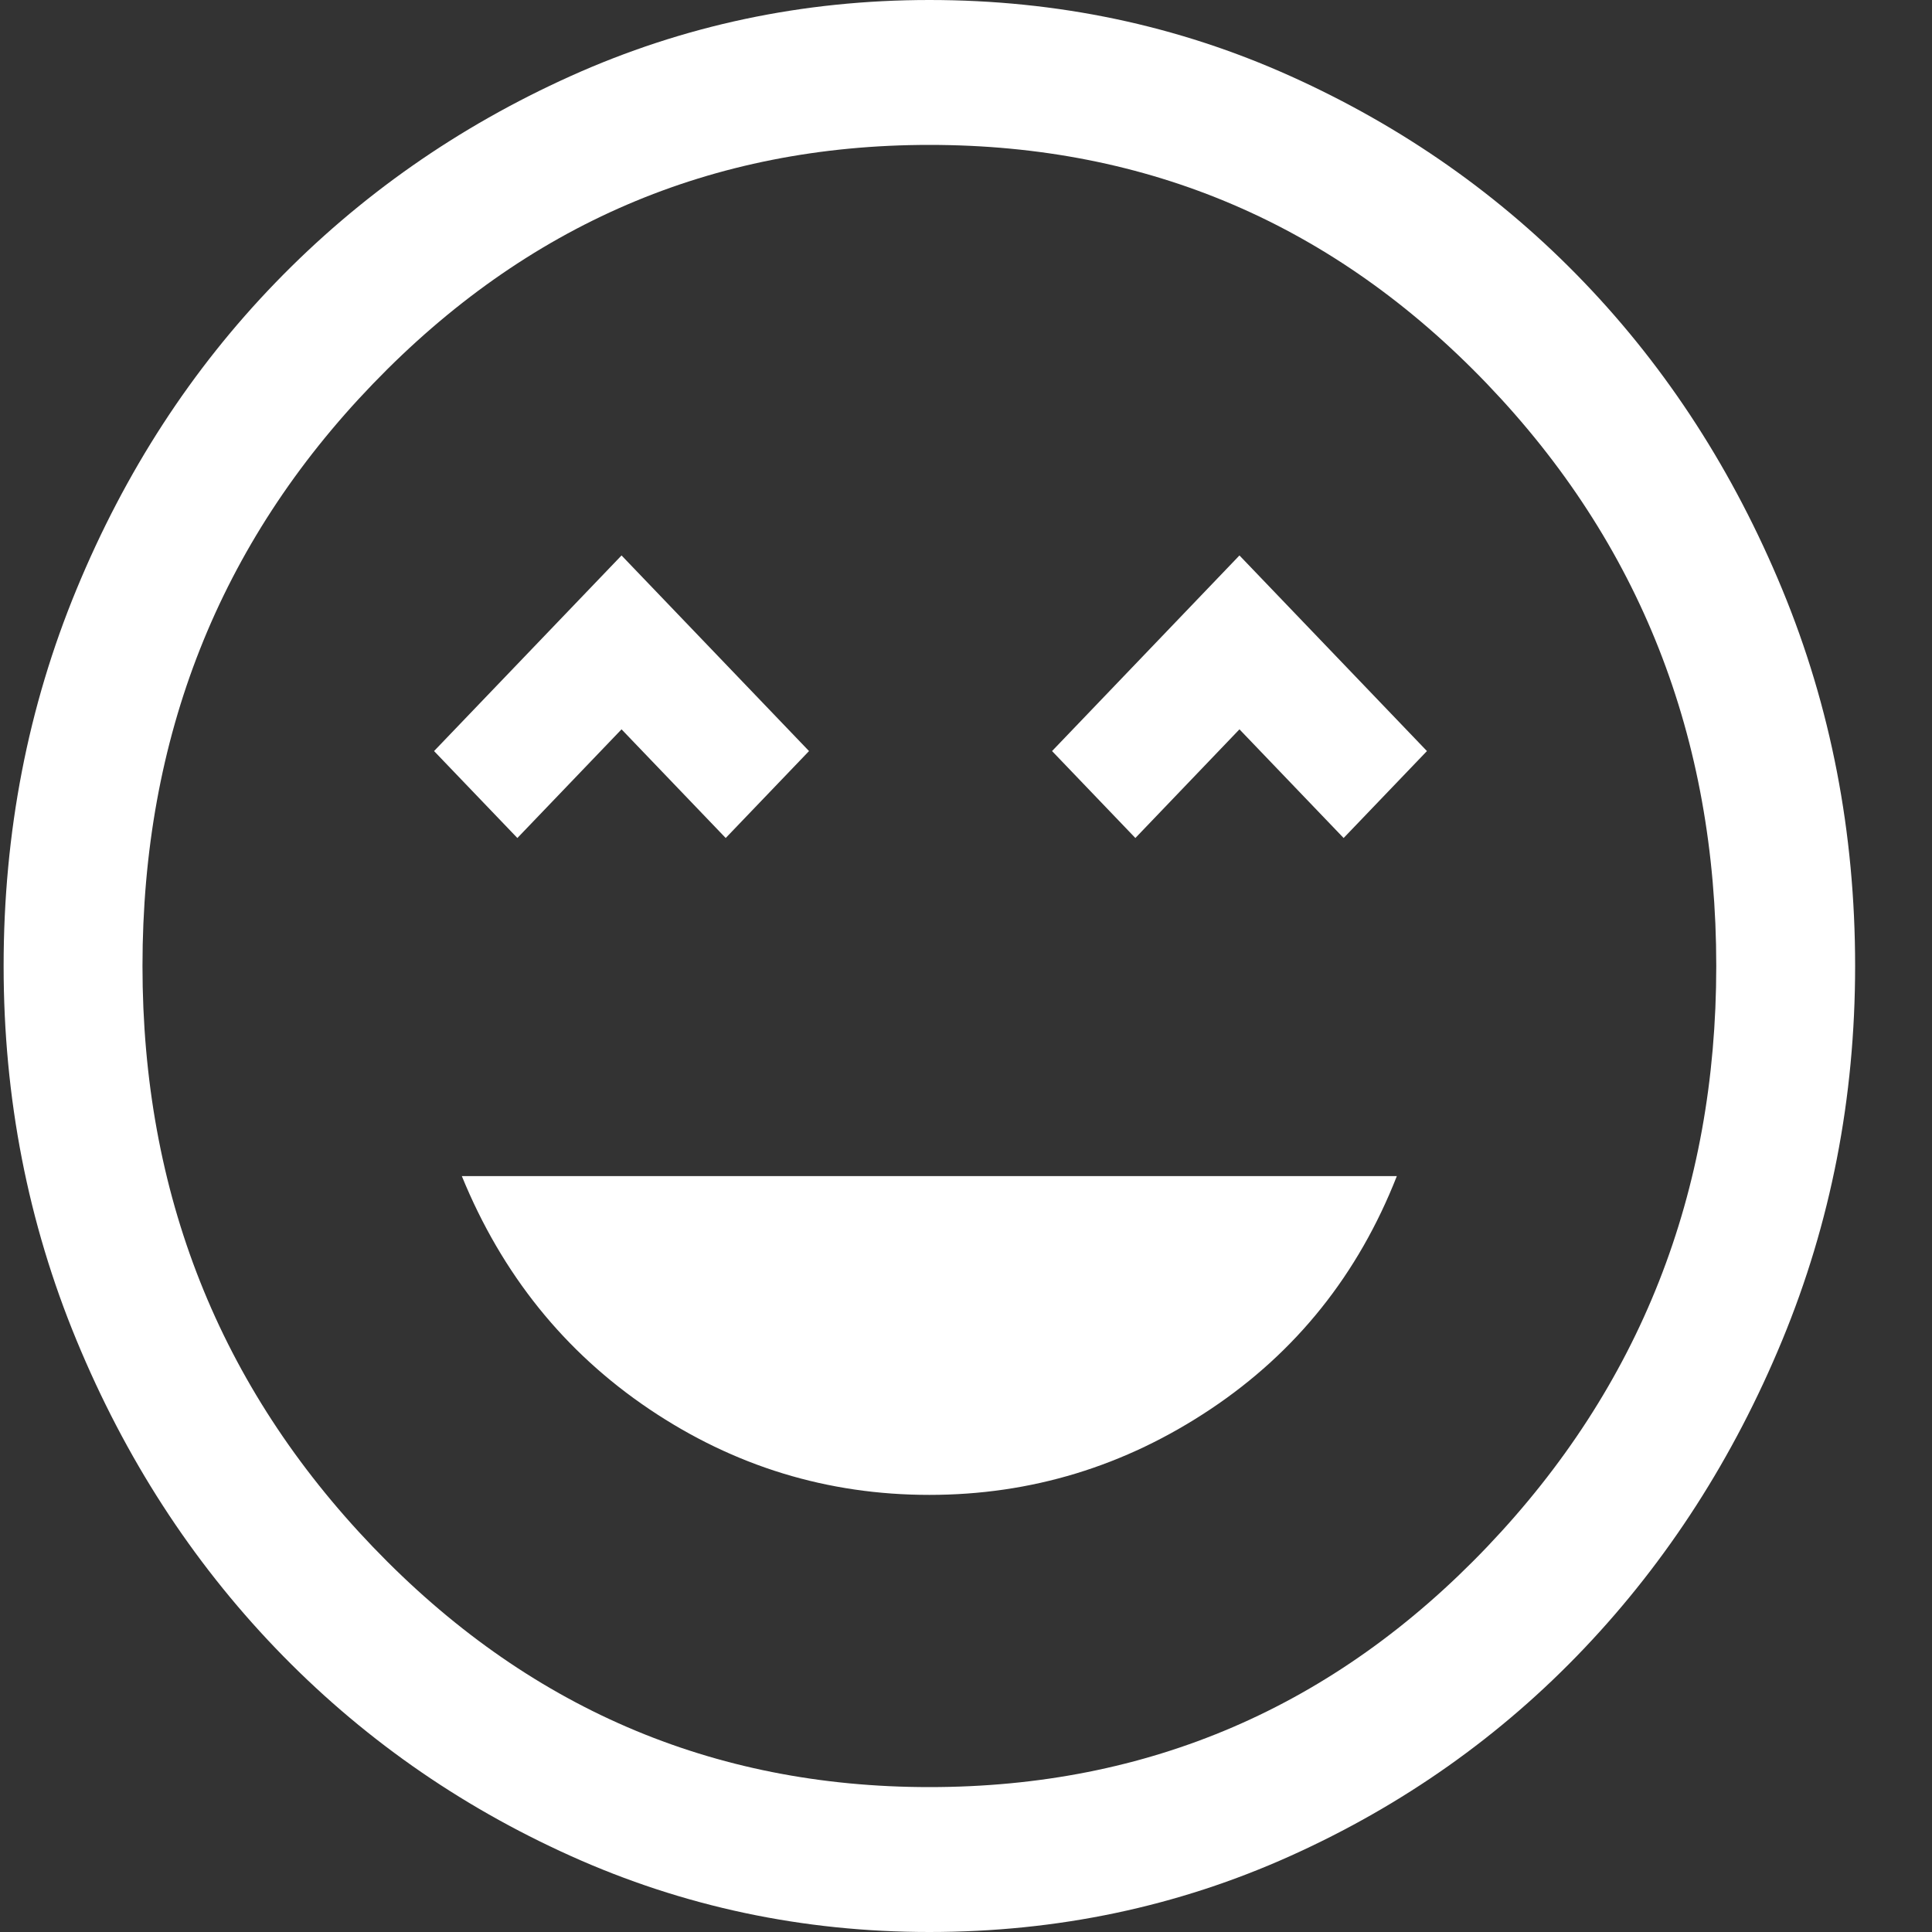 <svg width="24" height="24" viewBox="0 0 24 24" fill="none" xmlns="http://www.w3.org/2000/svg">
<rect x="0" y="0" width="24" height="24" fill="#333333" stroke="none"/>
<path d="M11.545 18.57C12.81 18.57 13.974 18.215 15.038 17.505C16.102 16.795 16.873 15.83 17.352 14.61H5.737C6.236 15.83 7.012 16.795 8.066 17.505C9.12 18.215 10.28 18.57 11.545 18.57ZM6.427 10.41L7.721 9.06L9.015 10.41L10.05 9.33L7.721 6.9L5.392 9.33L6.427 10.41ZM14.104 10.41L15.397 9.06L16.691 10.41L17.726 9.33L15.397 6.9L13.069 9.33L14.104 10.41ZM11.545 24C9.973 24 8.488 23.685 7.089 23.055C5.69 22.425 4.468 21.565 3.423 20.475C2.378 19.385 1.554 18.11 0.951 16.65C0.347 15.19 0.045 13.64 0.045 12C0.045 10.34 0.347 8.78 0.951 7.32C1.554 5.86 2.378 4.59 3.423 3.51C4.468 2.43 5.69 1.575 7.089 0.945C8.488 0.315 9.973 0 11.545 0C13.136 0 14.631 0.315 16.03 0.945C17.429 1.575 18.646 2.43 19.681 3.51C20.716 4.59 21.535 5.86 22.139 7.32C22.743 8.78 23.045 10.34 23.045 12C23.045 13.64 22.743 15.19 22.139 16.65C21.535 18.11 20.716 19.385 19.681 20.475C18.646 21.565 17.429 22.425 16.03 23.055C14.631 23.685 13.136 24 11.545 24ZM11.545 22.2C14.267 22.2 16.576 21.205 18.474 19.215C20.371 17.225 21.32 14.82 21.32 12C21.32 9.16 20.371 6.75 18.474 4.77C16.576 2.79 14.267 1.8 11.545 1.8C8.842 1.8 6.538 2.79 4.631 4.77C2.723 6.75 1.77 9.16 1.77 12C1.77 14.82 2.723 17.225 4.631 19.215C6.538 21.205 8.842 22.2 11.545 22.2Z" fill="white"/>
</svg>
